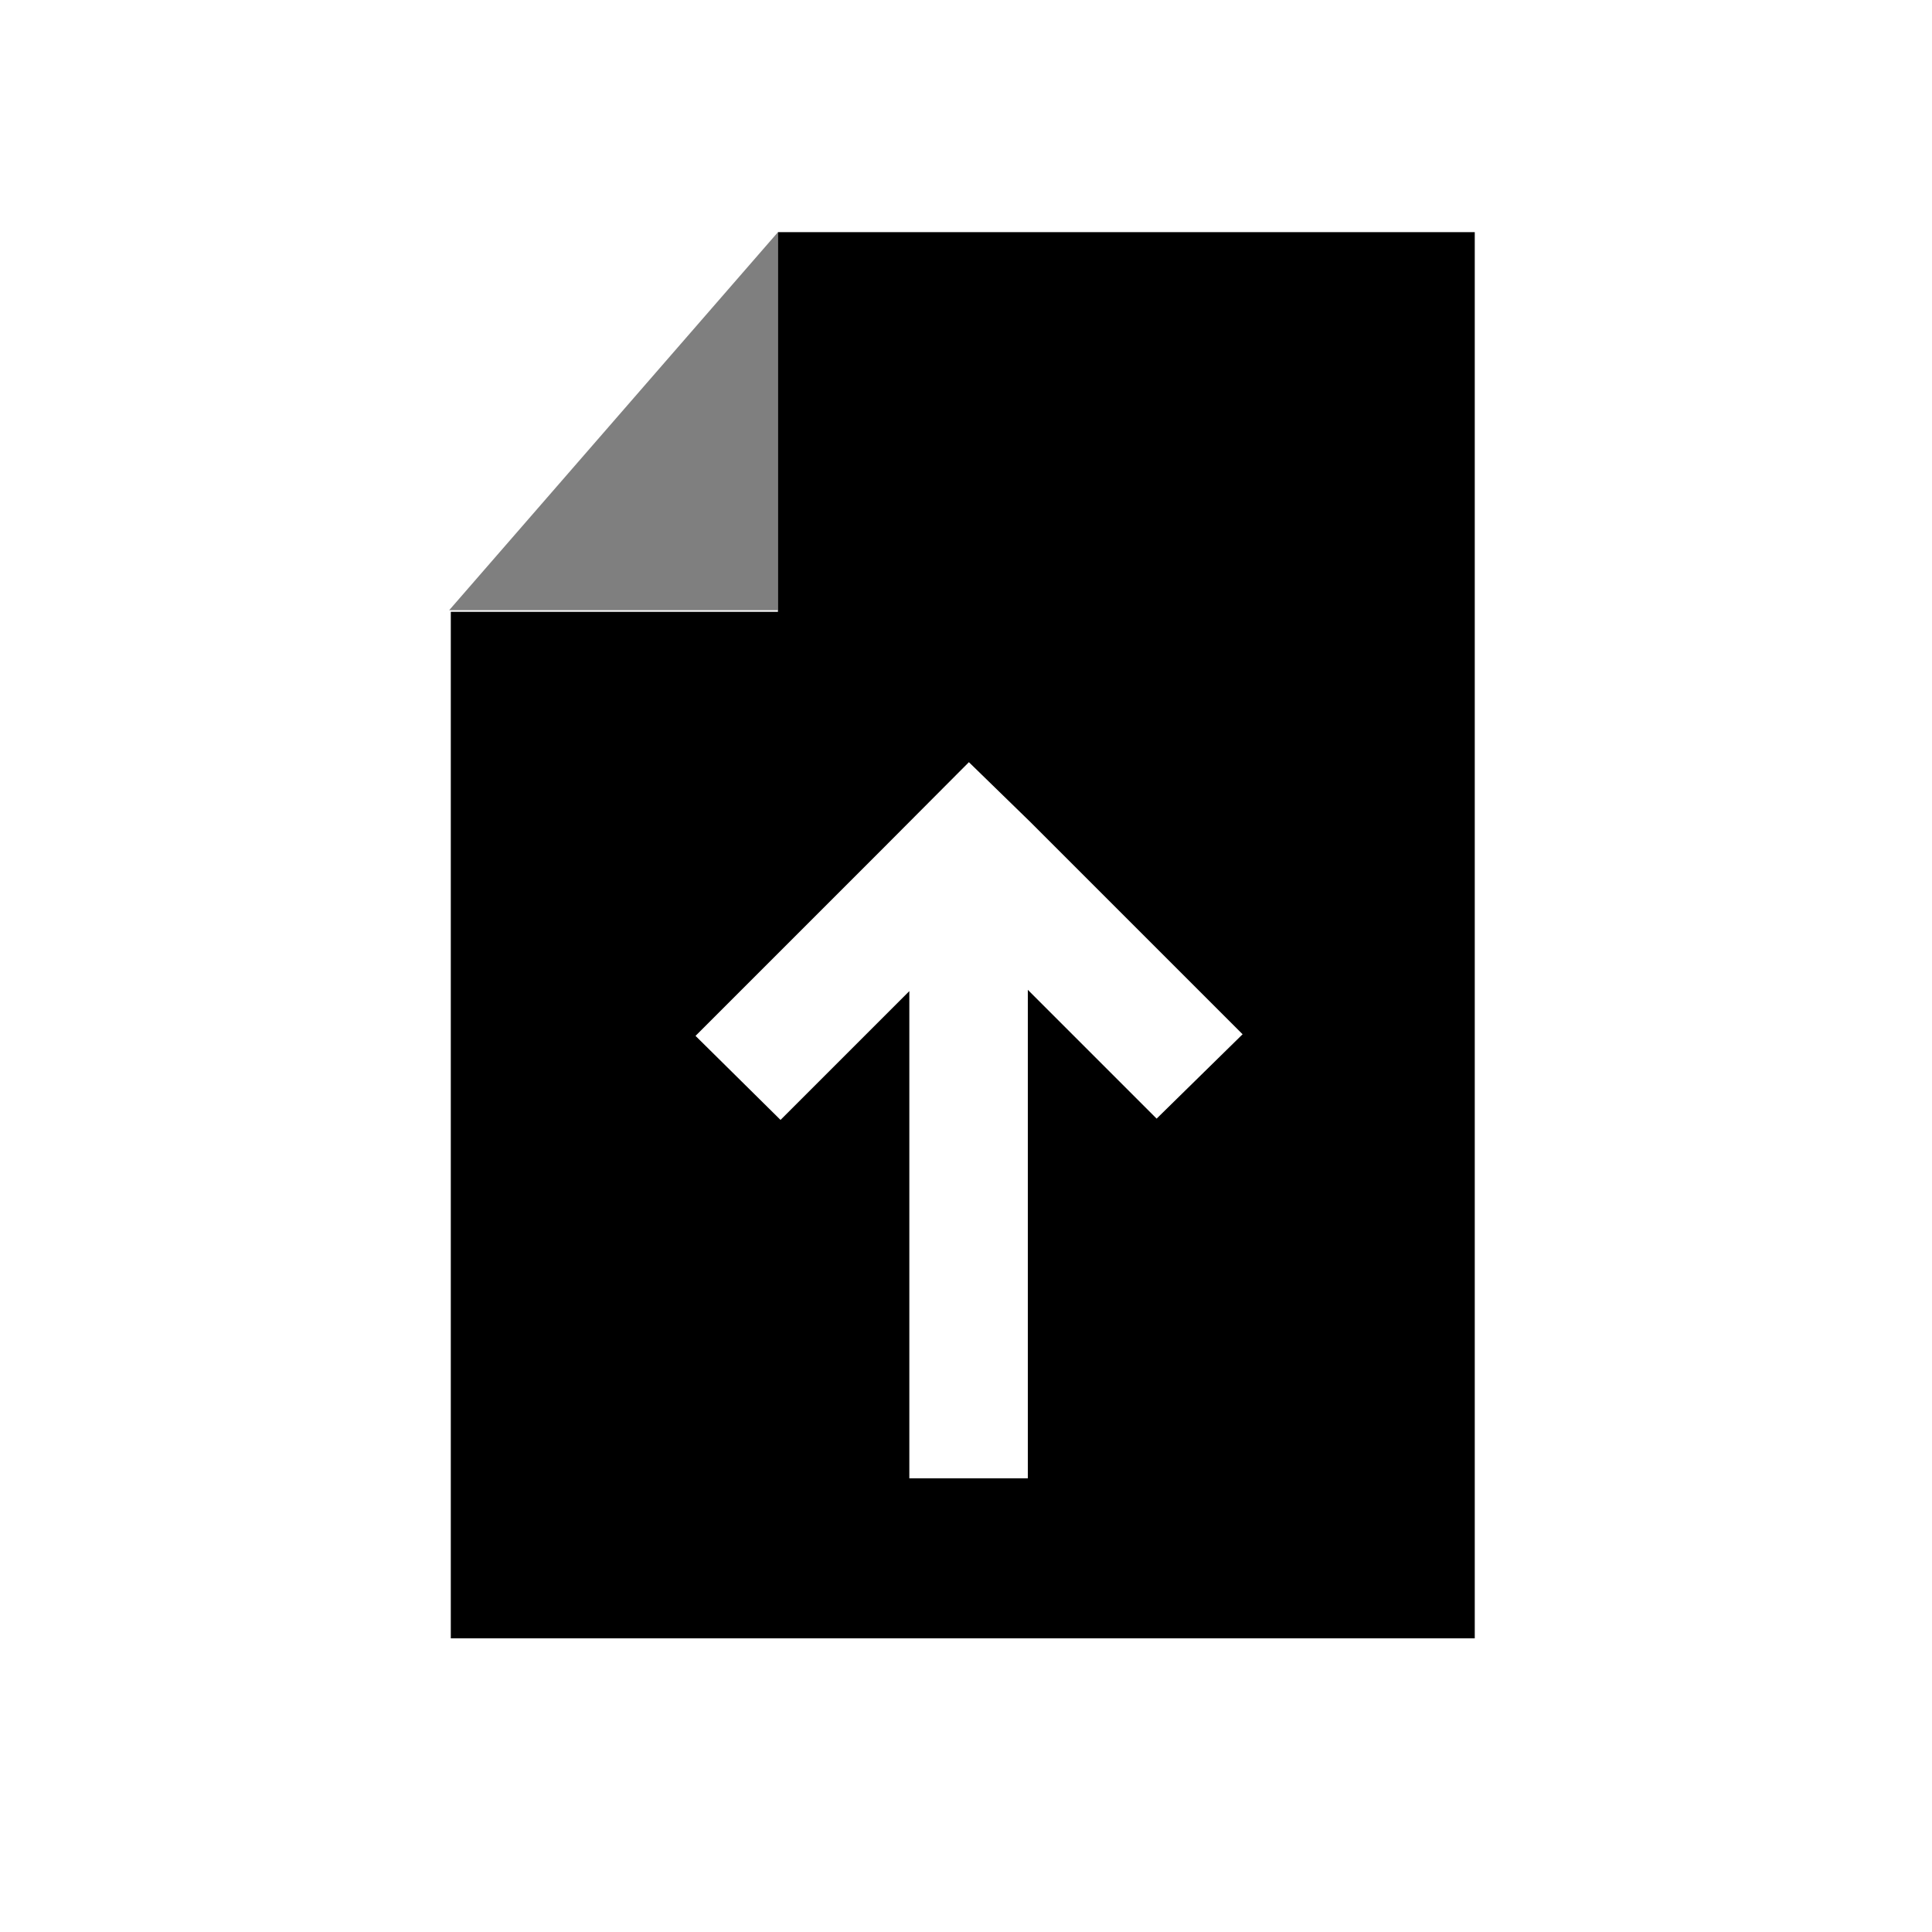 <svg data-name="Ebene 1" xmlns="http://www.w3.org/2000/svg" viewBox="0 0 60 60" class="icon"><path opacity=".5" d="M24.16 7.21L13.95 18.95h10.21V7.21z"/><path d="M24.16 7.21V19H14v31.88h31.8V7.21zm11.76 27.53l-4-4v15.17h-3.68V30.78l-4 4-2.64-2.61 5.87-5.87 2.62-2.63L32 25.53l6.59 6.59z"/></svg>